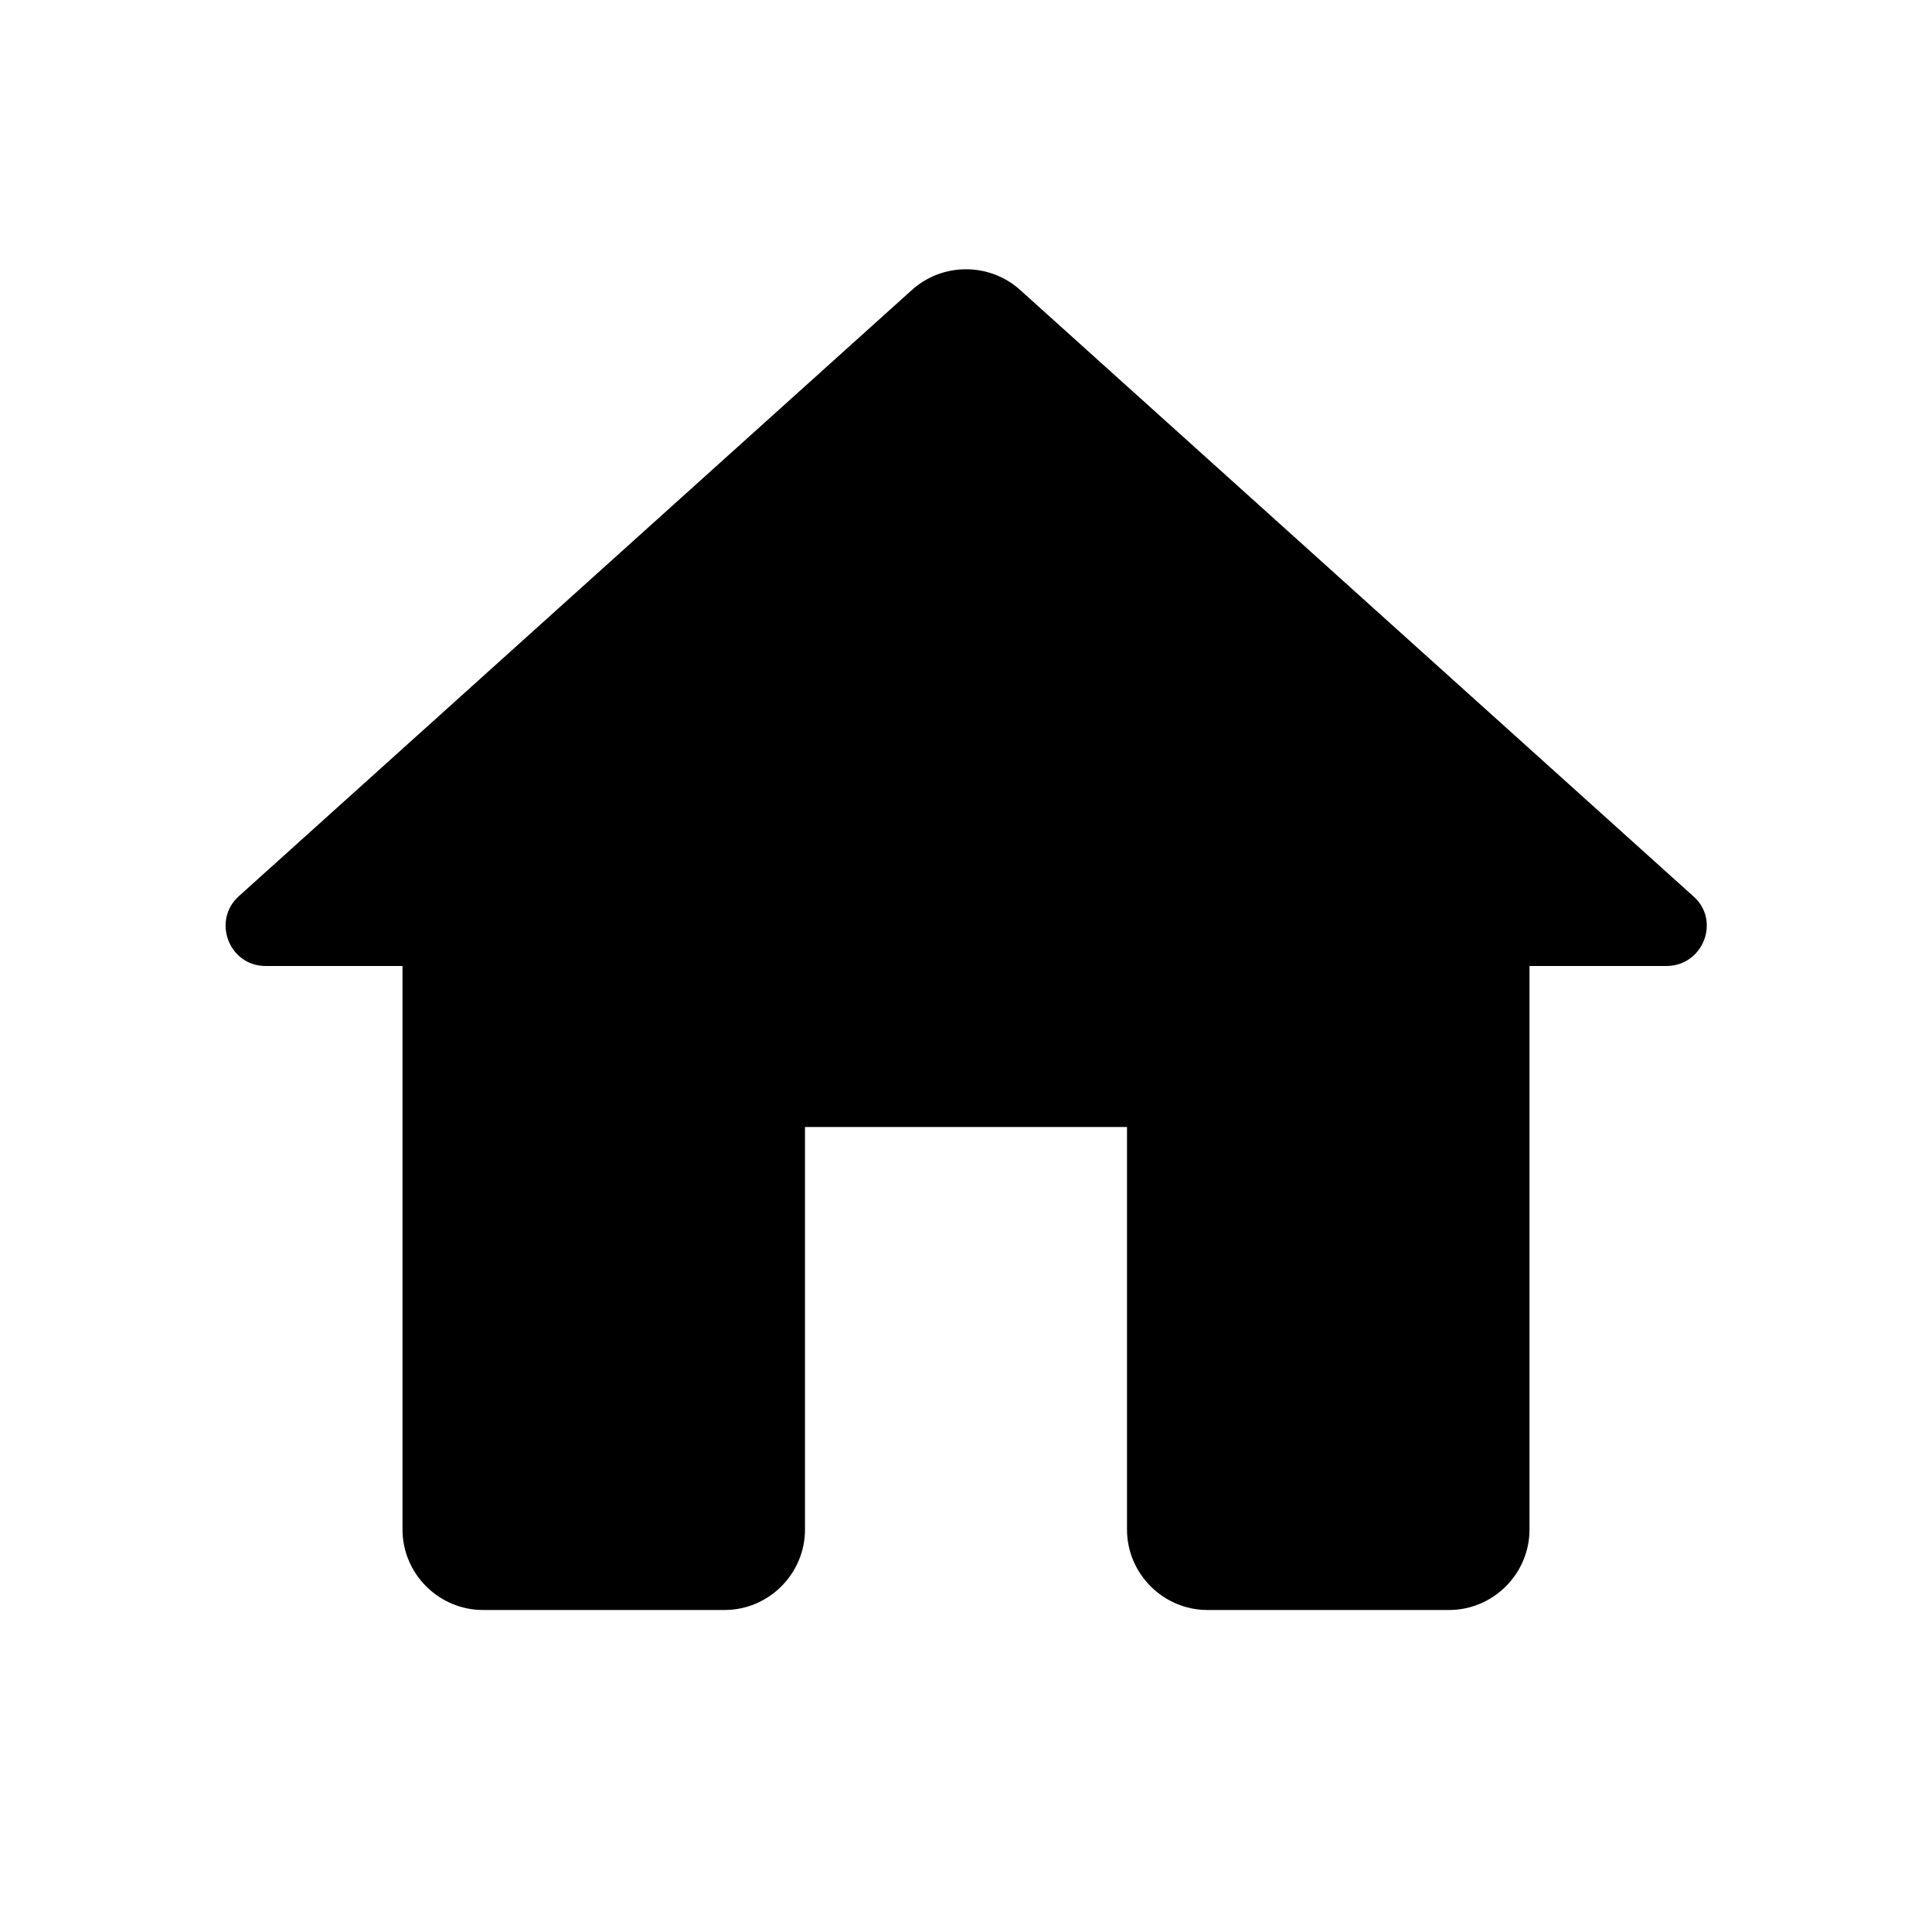 <svg width="30" height="30" viewBox="0 0 30 30" xmlns="http://www.w3.org/2000/svg">
<path d="M12.5 23.75V17.5H17.5V23.75C17.5 24.437 18.063 25 18.75 25H22.5C23.188 25 23.75 24.437 23.75 23.75V15H25.875C26.45 15 26.725 14.287 26.288 13.912L15.838 4.5C15.363 4.075 14.638 4.075 14.163 4.5L3.713 13.912C3.288 14.287 3.55 15 4.125 15H6.25V23.75C6.25 24.437 6.813 25 7.5 25H11.25C11.938 25 12.5 24.437 12.5 23.75Z"/>
</svg>
